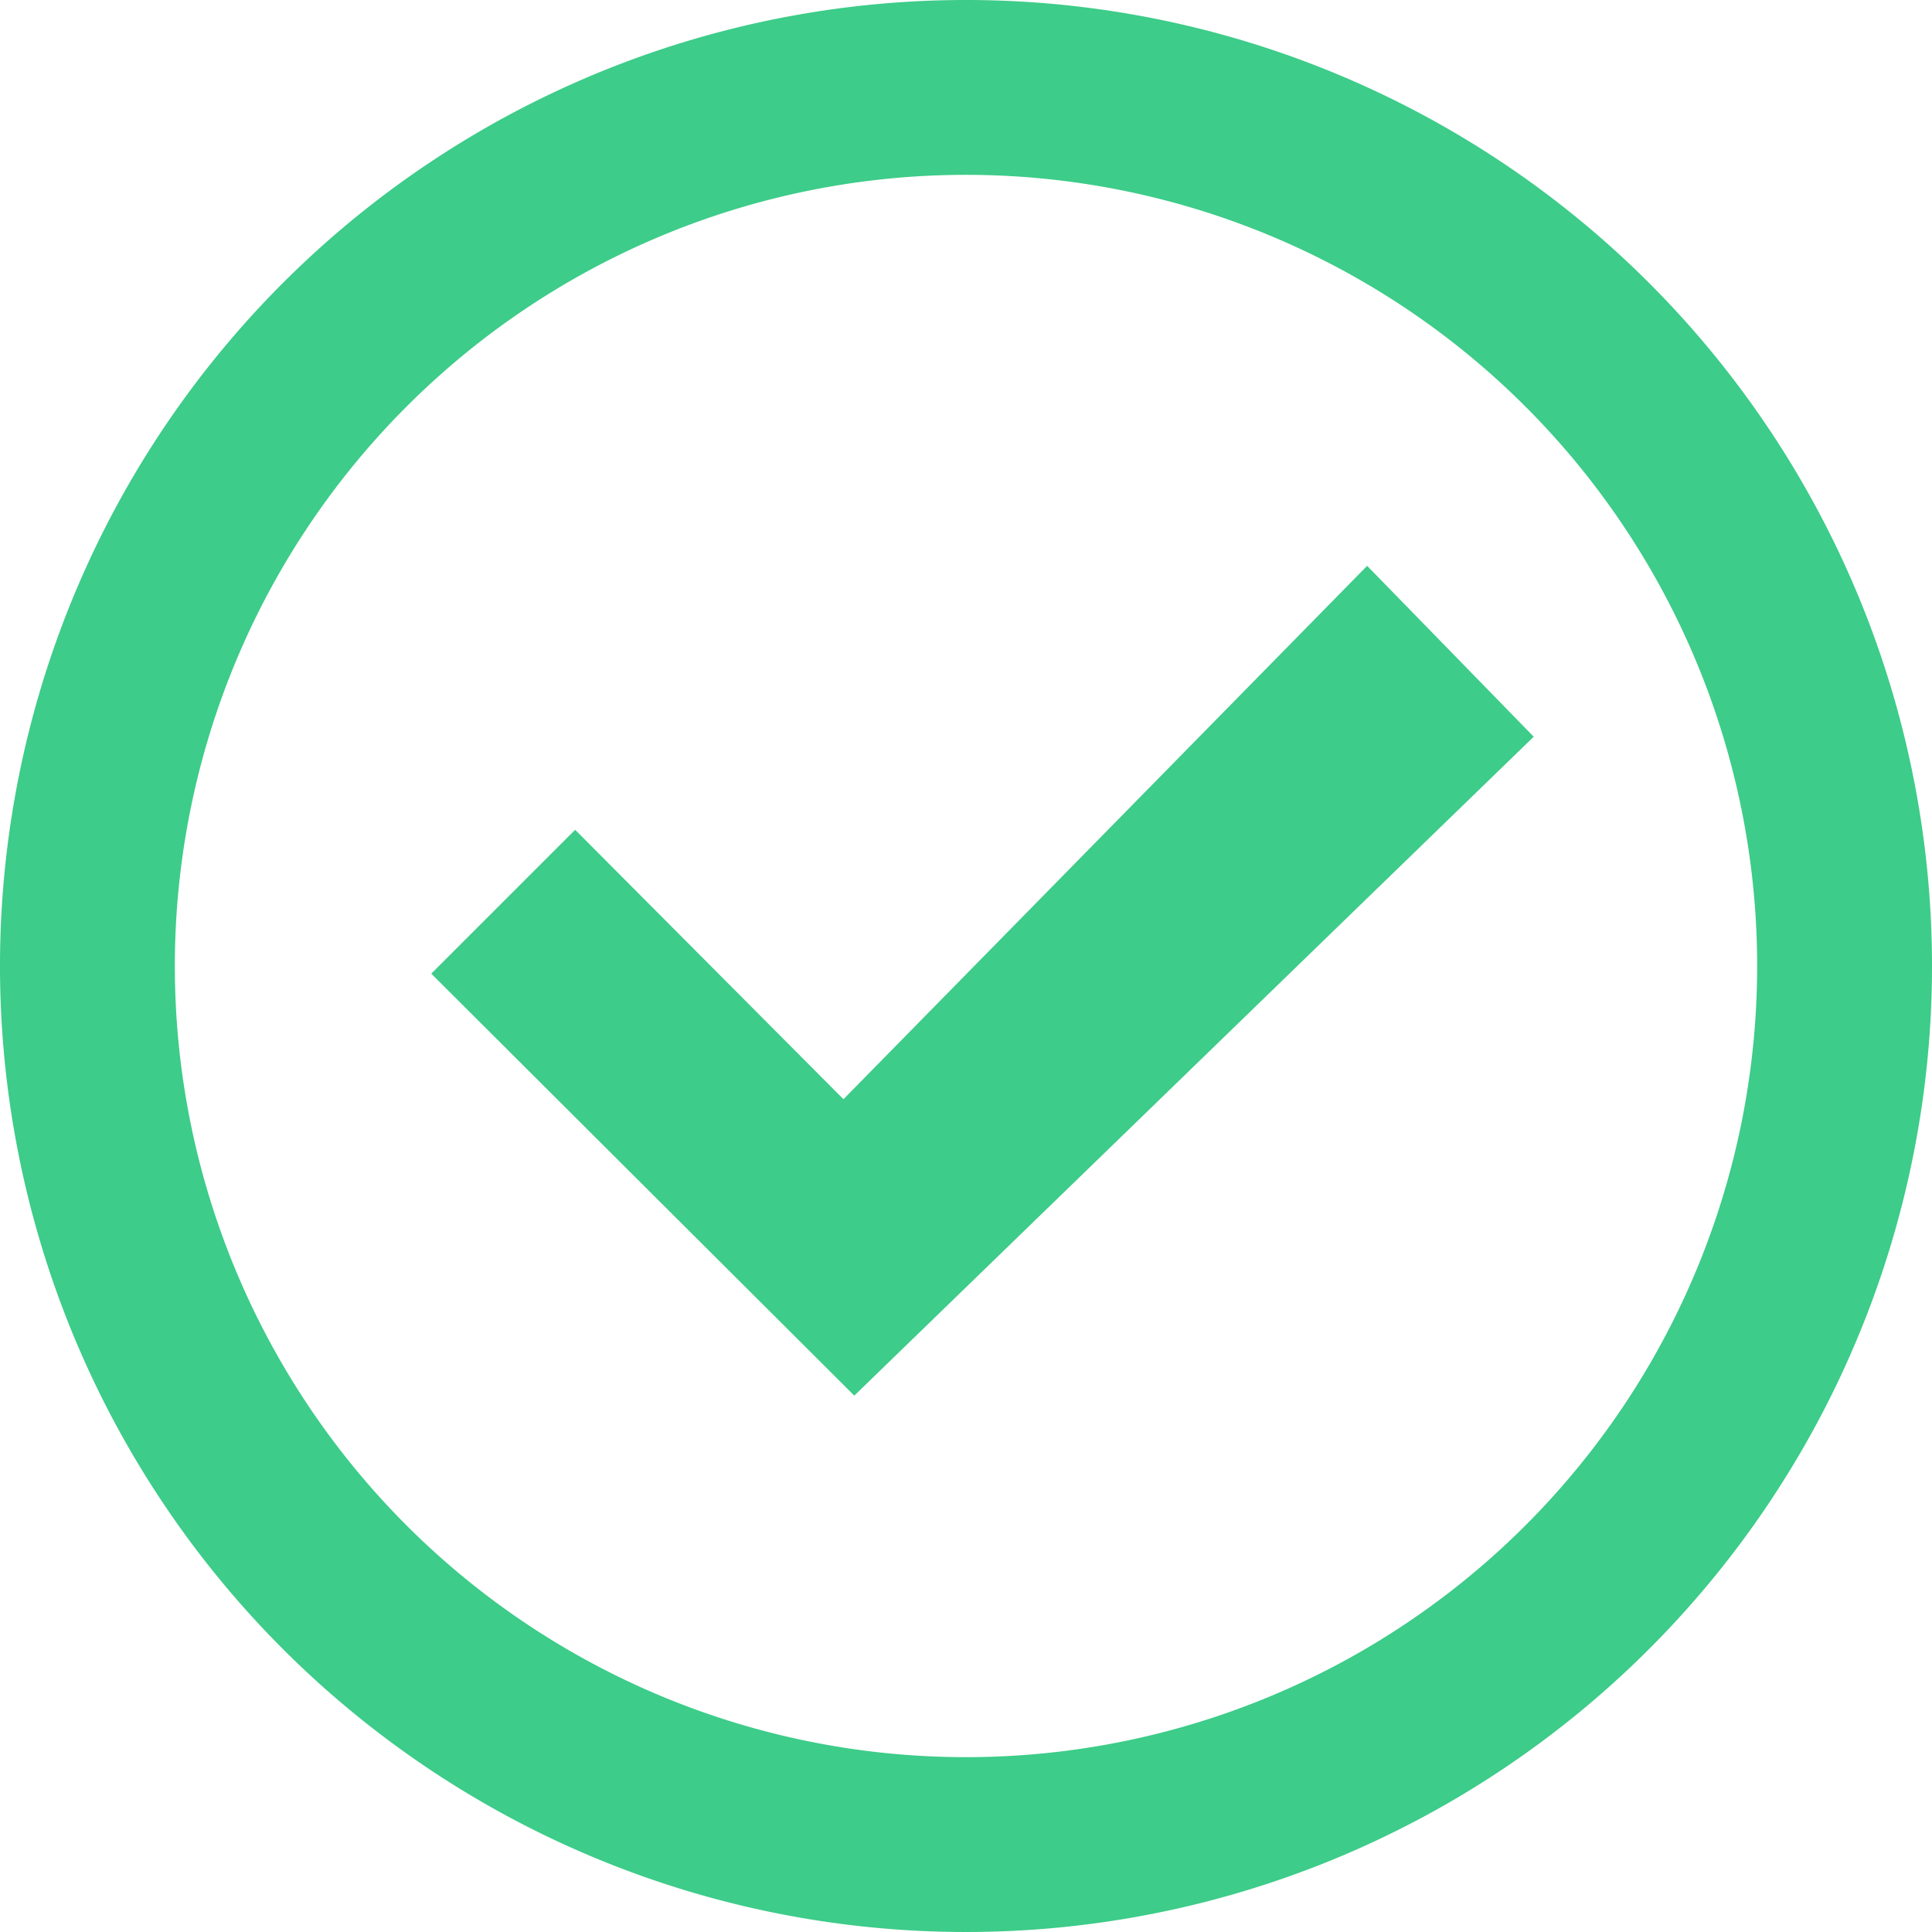 <svg xmlns="http://www.w3.org/2000/svg" width="40" height="40" viewBox="0 0 40 40"><defs><style>.a{fill:#3dcc89;}</style></defs><g transform="translate(8.929 11.715)"><path class="a" d="M128.176,135.04l-10.842,11.043-5.555-5.578-2.979,2.979,8.758,8.736,14.067-13.642Z" transform="translate(-108.8 -135.04)"/></g><path class="a" d="M20,0A20,20,0,1,0,40,20,20,20,0,0,0,20,0Zm0,36.38A16.38,16.38,0,1,1,36.38,20,16.38,16.38,0,0,1,20,36.38Z"/></svg>